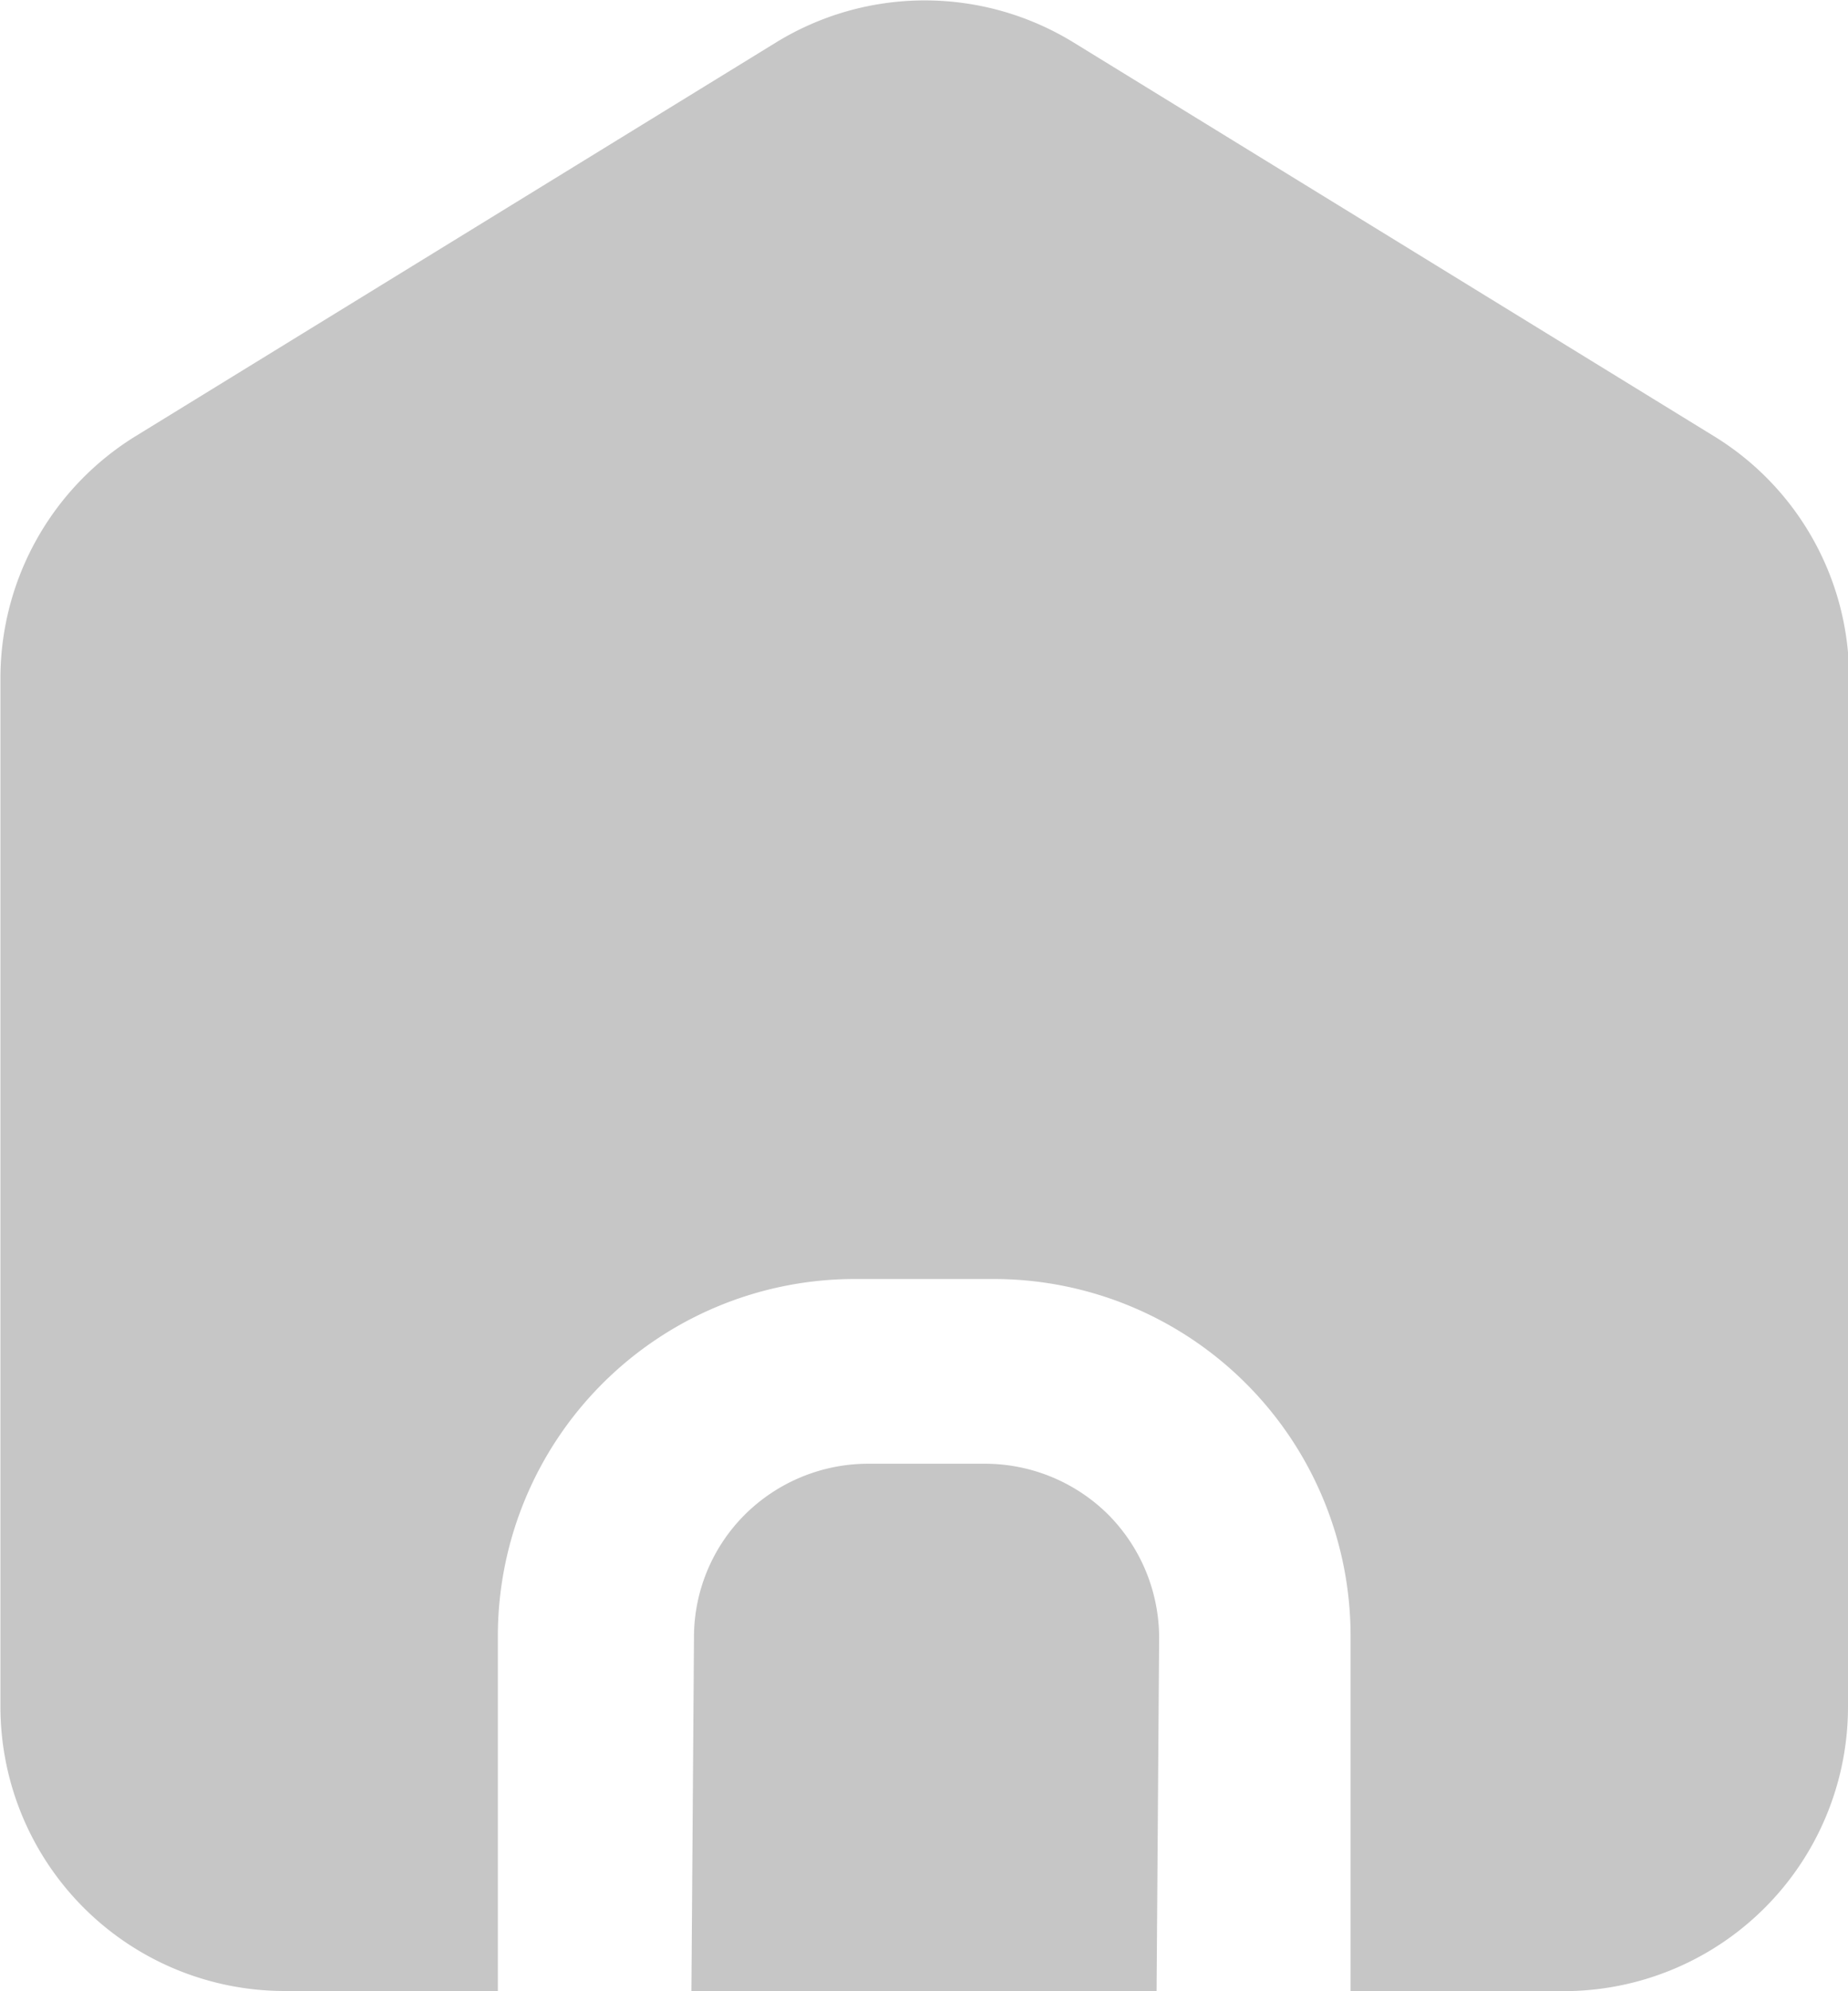 <svg xmlns="http://www.w3.org/2000/svg" width="13" height="14" viewBox="0 0 13.003 14"><g id="icon-home-dark" opacity="0.3"><path id="Path_346" data-name="Path 346" d="M281.688,386.482a1.232,1.232,0,0,1,.358.867l-.018,2.483h-3.273l.018-2.483a1.218,1.218,0,0,1,.358-.867,1.232,1.232,0,0,1,.867-.358h.82A1.232,1.232,0,0,1,281.688,386.482Z" transform="translate(-273.89 -375.832)" fill="rgba(0,0,0,0.75)" fill-rule="evenodd"></path><path id="Path_347" data-name="Path 347" d="M131.852,35.906v7.237a2,2,0,0,1-2,2h-1.5V42.635a2.511,2.511,0,0,0-2.5-2.5h-1a2.512,2.512,0,0,0-2.5,2.5v2.507h-1.5a2,2,0,0,1-2-2V35.906a2,2,0,0,1,.954-1.7l4.5-2.765a2,2,0,0,1,2.1,0l4.5,2.765a1.991,1.991,0,0,1,.954,1.7Z" transform="translate(-118.849 -31.142)" fill="rgba(0,0,0,0.75)" fill-rule="evenodd"></path></g></svg>